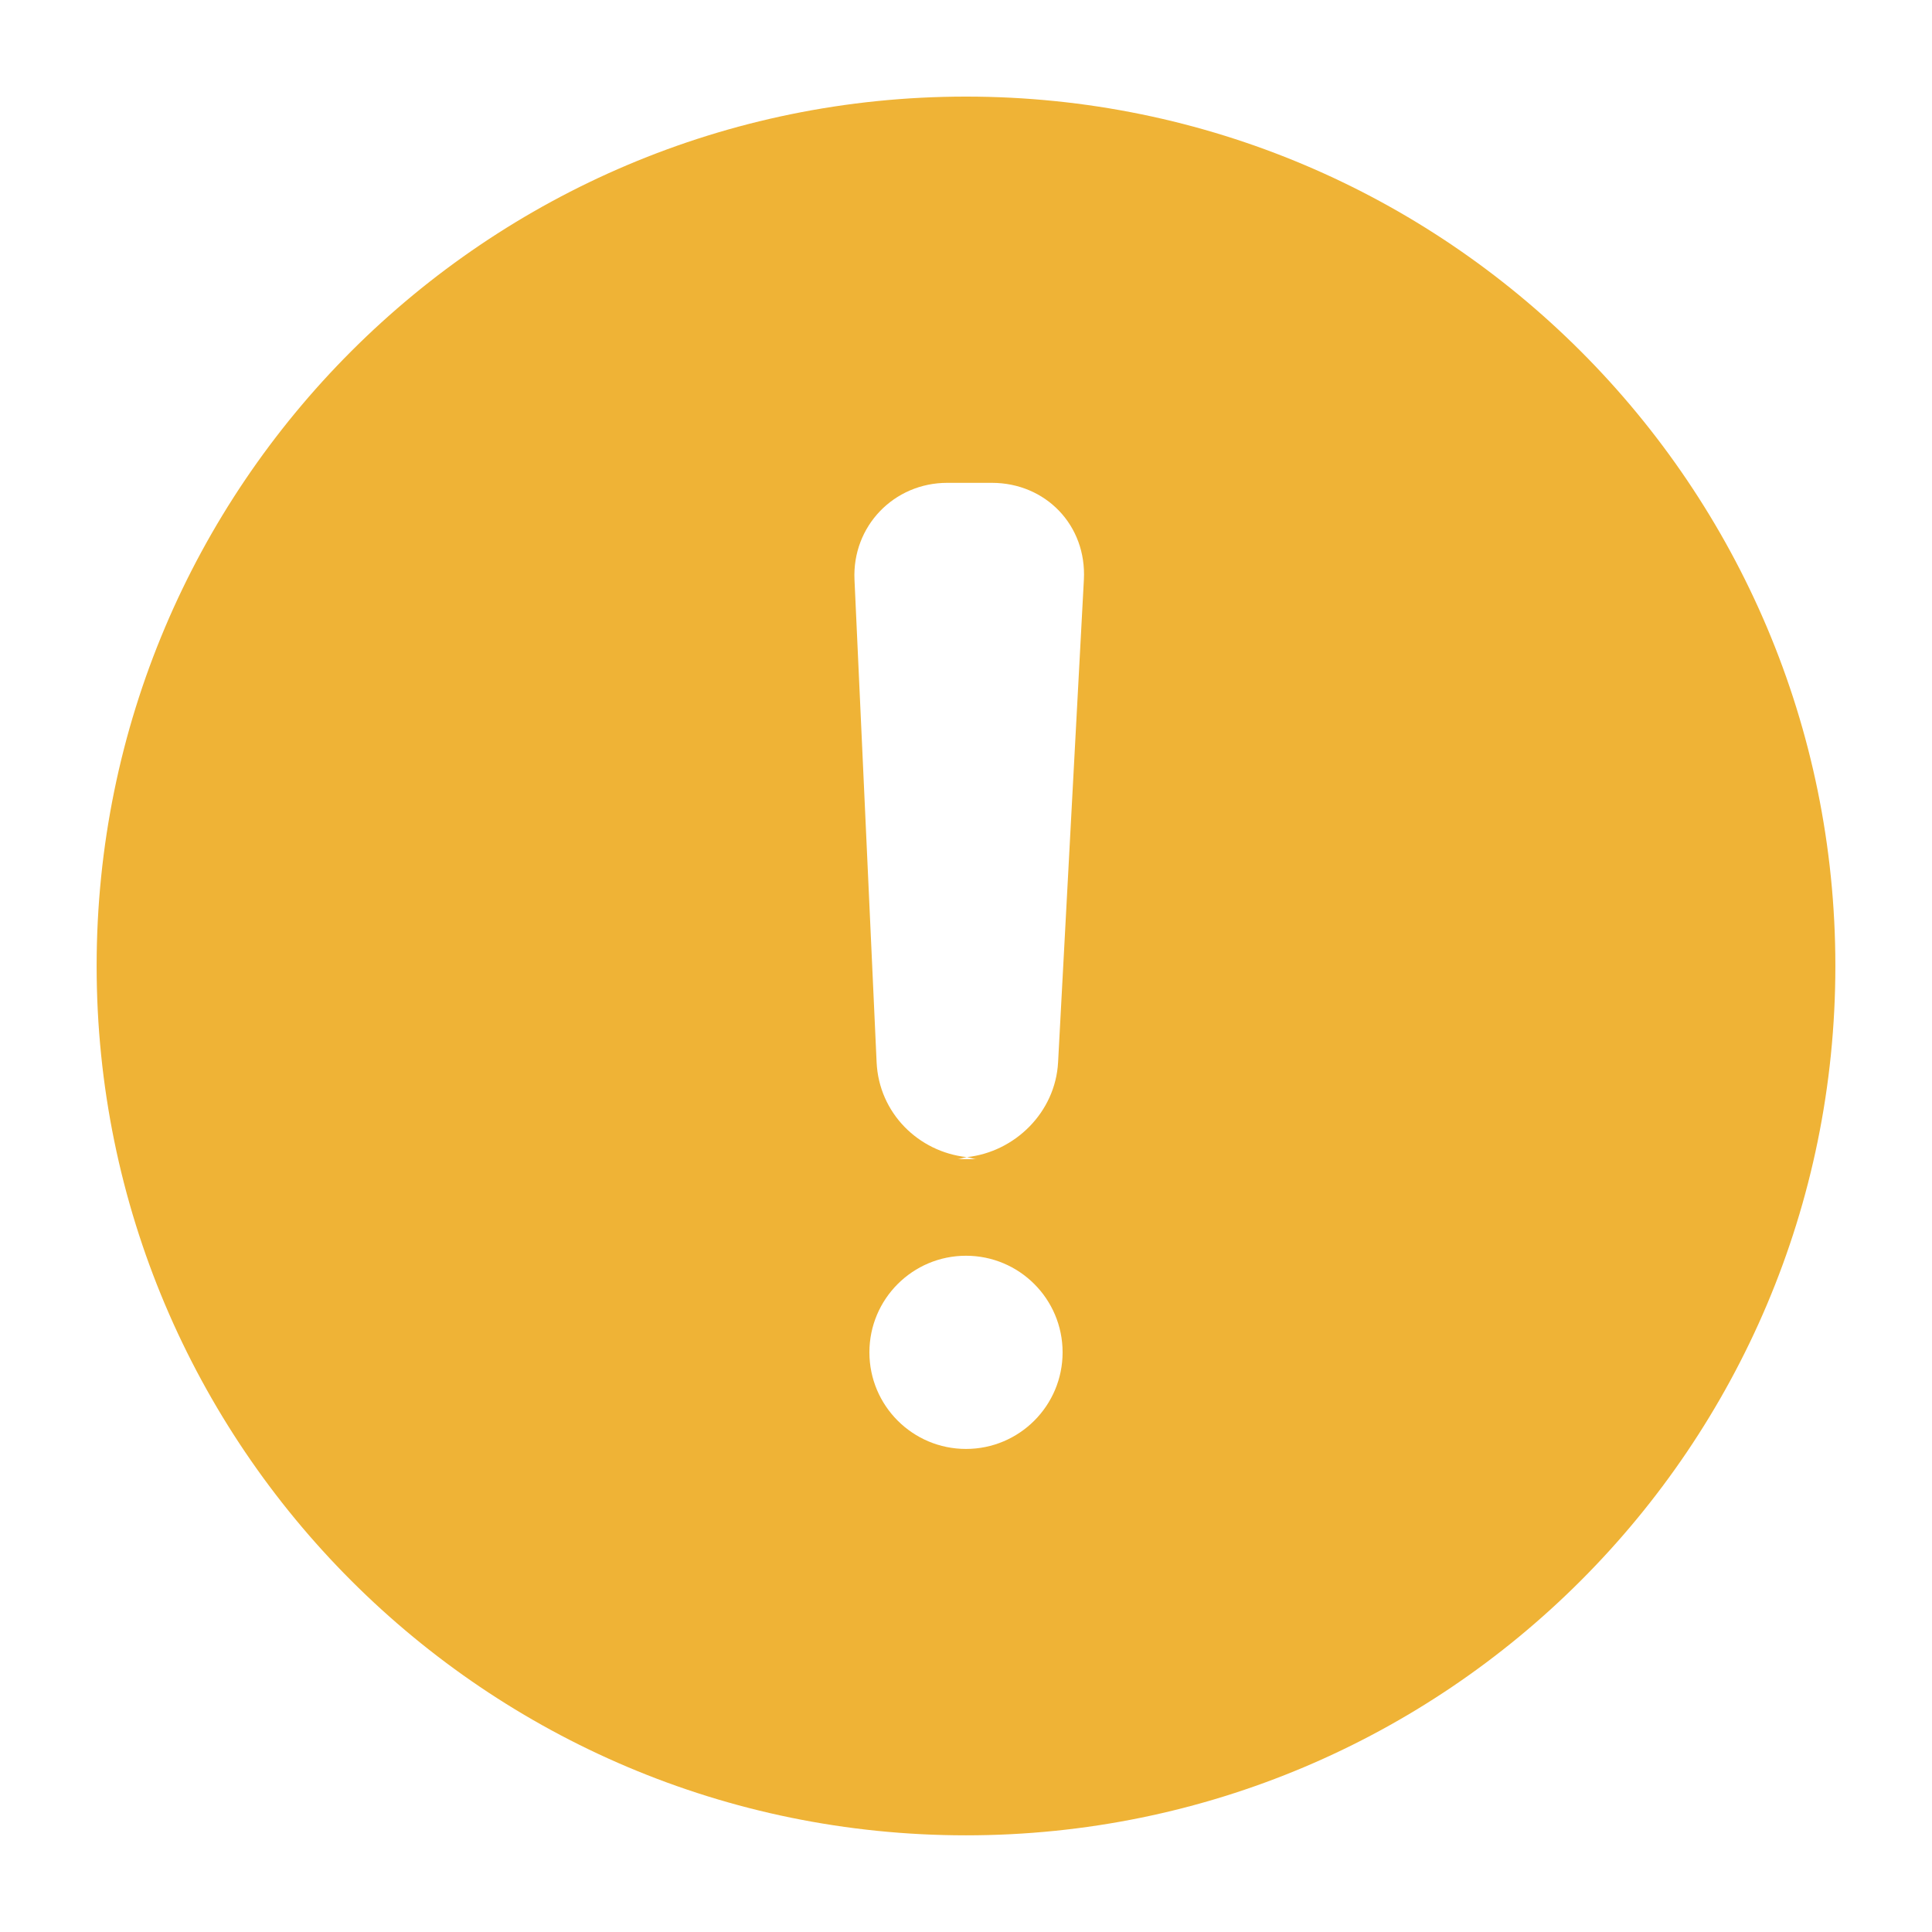 <?xml version="1.0" standalone="no"?><!DOCTYPE svg PUBLIC "-//W3C//DTD SVG 1.1//EN" "http://www.w3.org/Graphics/SVG/1.1/DTD/svg11.dtd"><svg class="icon" width="128px" height="128.00px" viewBox="0 0 1024 1024" version="1.1" xmlns="http://www.w3.org/2000/svg"><path d="M512 51.198c-254.483 0-460.78 206.298-460.78 460.78s206.298 460.78 460.78 460.78 460.78-206.298 460.78-460.78S766.483 51.198 512 51.198zM512 767.968c-28.277 0-51.198-22.921-51.198-51.198s22.921-51.198 51.198-51.198c28.277 0 51.198 22.921 51.198 51.198S540.277 767.968 512 767.968zM560.808 563.017c-1.415 26.489-22.833 47.526-48.348 50.291 1.85 0.2 3.494 1.065 5.388 1.065l-10.653 0c1.841 0 3.463-0.869 5.265-1.065-25.584-2.75-46.601-23.309-47.839-50.291l-11.724-255.74c-1.3-28.364 20.881-51.361 49.17-51.361l23.63 0c28.455 0 50.326 22.424 48.779 51.361L560.808 563.017z" fill="#efb336" /></svg>